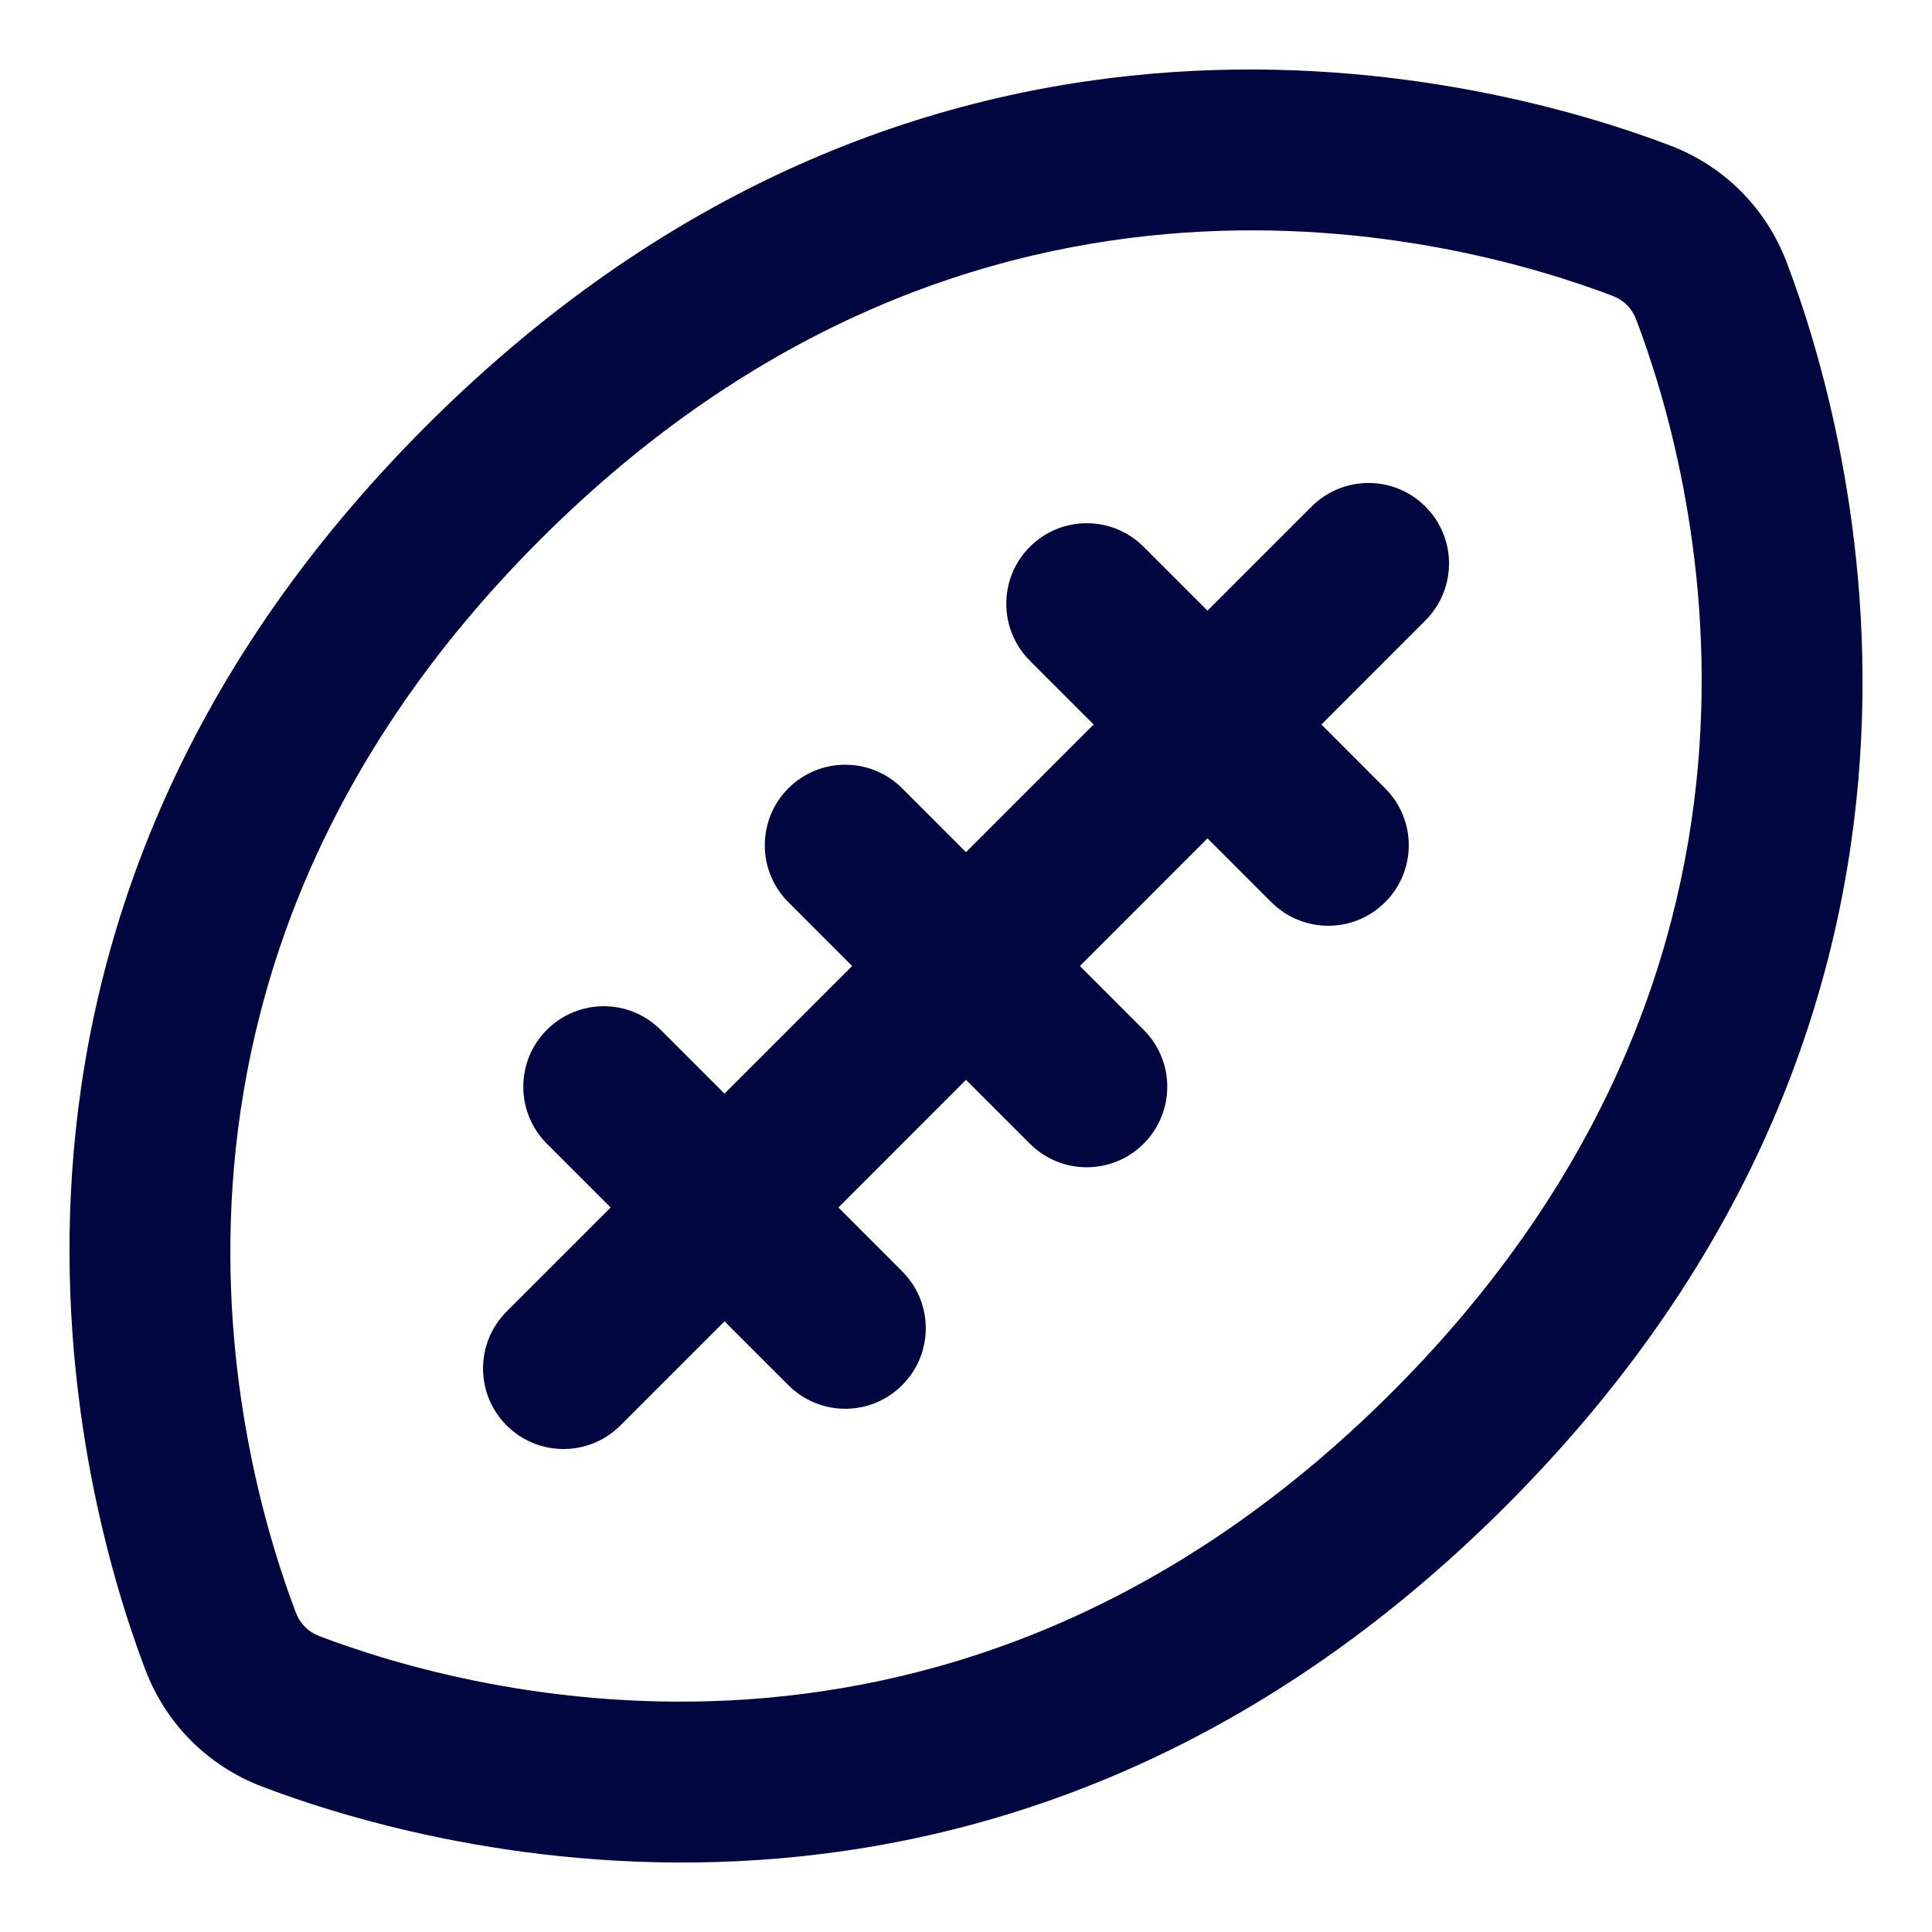 <svg width="24" height="24" viewBox="0 0 24 24" fill="none" xmlns="http://www.w3.org/2000/svg">
<g clip-path="url(#clip0_1253_4422)">
<path d="M6.793 12.793C7.184 12.402 7.817 12.402 8.207 12.793L9 13.586L10.586 12L9.793 11.207C9.403 10.817 9.403 10.183 9.793 9.793C10.184 9.402 10.817 9.402 11.207 9.793L12 10.586L13.586 9L12.793 8.207C12.403 7.817 12.403 7.183 12.793 6.793C13.184 6.402 13.817 6.402 14.207 6.793L15 7.586L16.293 6.293C16.684 5.902 17.317 5.902 17.707 6.293C18.098 6.683 18.098 7.317 17.707 7.707L16.415 9L17.207 9.793C17.598 10.183 17.598 10.817 17.207 11.207C16.817 11.598 16.184 11.598 15.793 11.207L15 10.414L13.415 12L14.207 12.793C14.598 13.183 14.598 13.817 14.207 14.207C13.817 14.598 13.184 14.598 12.793 14.207L12 13.414L10.415 15L11.207 15.793C11.598 16.183 11.598 16.817 11.207 17.207C10.817 17.598 10.184 17.598 9.793 17.207L9 16.414L7.707 17.707C7.317 18.098 6.684 18.098 6.293 17.707C5.903 17.317 5.903 16.683 6.293 16.293L7.586 15L6.793 14.207C6.403 13.817 6.403 13.183 6.793 12.793Z" fill="#000640"/>
<path fill-rule="evenodd" clip-rule="evenodd" d="M5.293 5.293C11.561 -0.975 18.615 0.996 20.746 1.807C21.417 2.063 21.937 2.583 22.193 3.254C23.005 5.385 24.975 12.439 18.707 18.707C12.439 24.975 5.385 23.005 3.254 22.193C2.584 21.937 2.063 21.417 1.807 20.746C0.996 18.615 -0.975 11.561 5.293 5.293ZM20.034 3.676C18.171 2.967 12.134 1.28 6.707 6.707C1.28 12.134 2.967 18.171 3.676 20.034C3.729 20.172 3.829 20.271 3.966 20.324C5.829 21.033 11.866 22.72 17.293 17.293C22.72 11.866 21.034 5.829 20.324 3.966C20.271 3.828 20.172 3.729 20.034 3.676Z" fill="#000640"/>
</g>
<defs>
<clipPath id="clip0_1253_4422">
<rect width="24" height="24" fill="white"/>
</clipPath>
</defs>
</svg>
